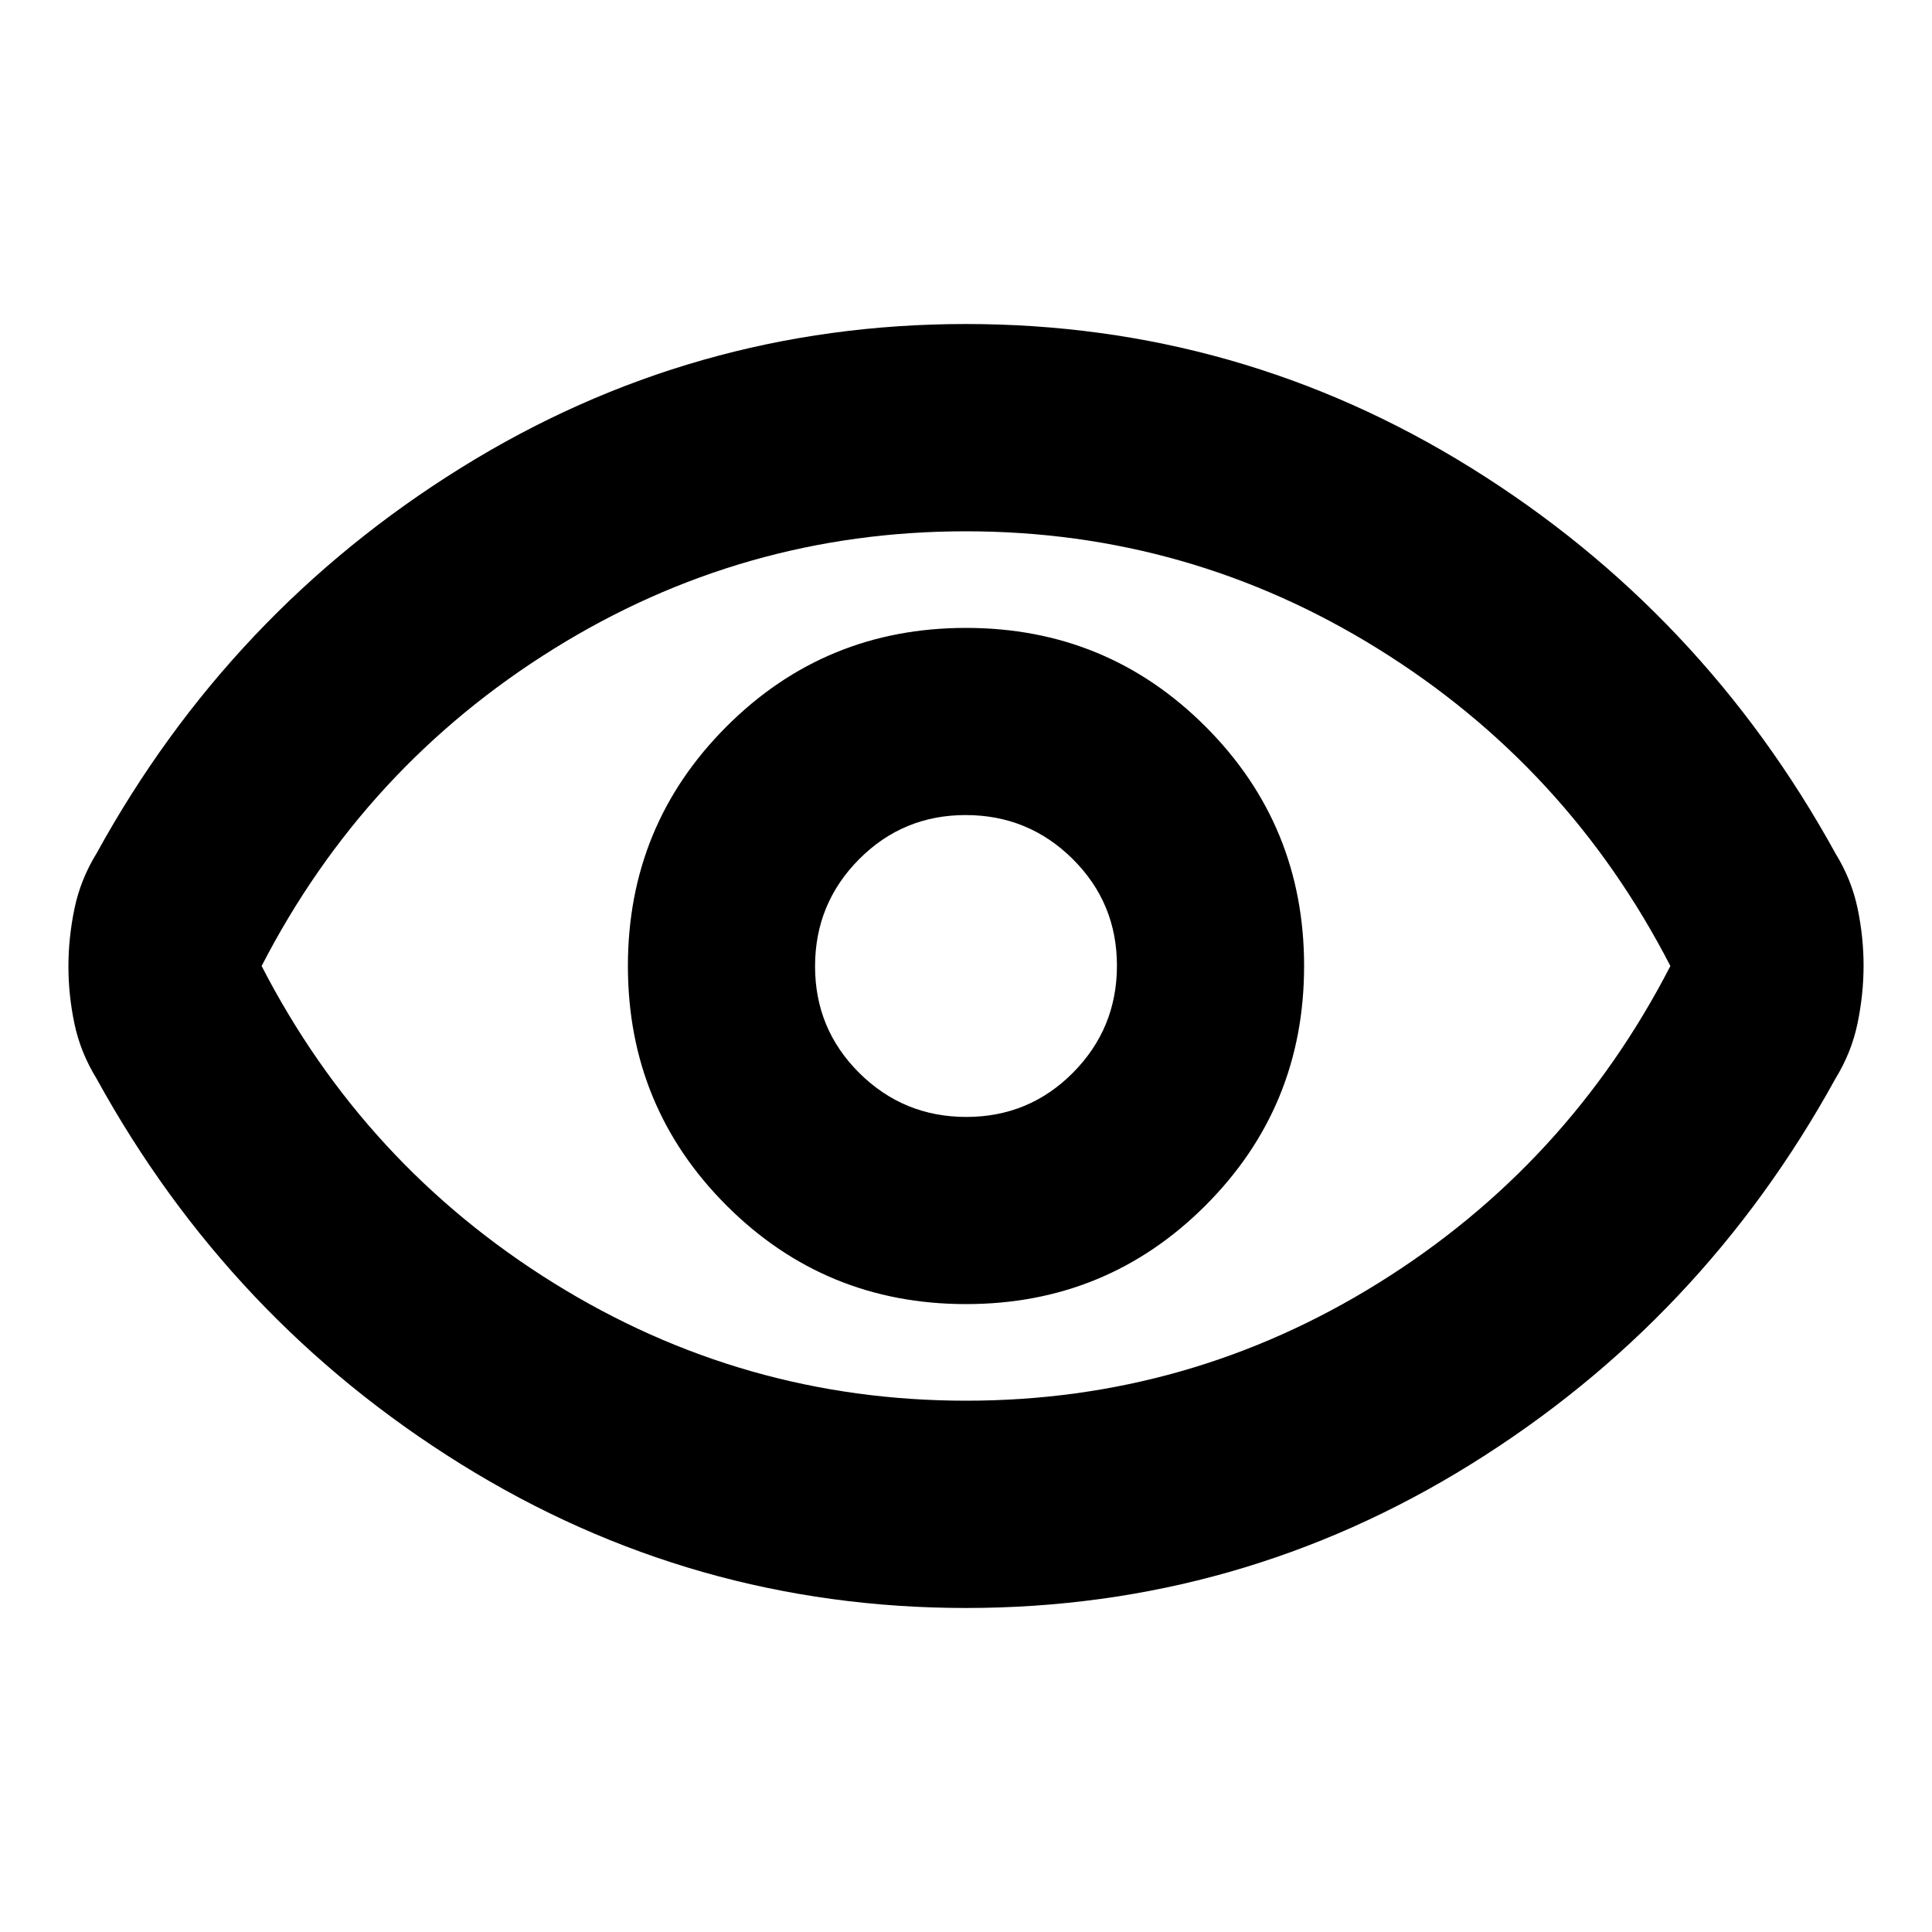 <svg xmlns="http://www.w3.org/2000/svg" height="20" viewBox="0 -960 960 960" width="20"><path d="M480-312q70 0 119-49t49-119q0-70-49-119t-119-49q-70 0-119 49t-49 119q0 70 49 119t119 49Zm.176-93Q449-405 427-426.824q-22-21.823-22-53Q405-511 426.824-533q21.823-22 53-22Q511-555 533-533.176q22 21.823 22 53Q555-449 533.176-427q-21.823 22-53 22ZM480-161q-136 0-251-71.5T48-424q-8-13-11-27.269-3-14.269-3-28.5t3-28.731Q40-523 48-536q66-120 181-191.5T480-799q136 0 251 71.5T912-536q8 13 11 27.269 3 14.269 3 28.5t-3 28.731q-3 14.5-11 27.5-66 120-181 191.5T480-161Zm0-319Zm.089 216Q591-264 685-322.5T830-480q-51-99-145.089-157.5t-205-58.5Q369-696 275-637.5T130-480q51 99 145.089 157.5t205 58.5Z"/></svg>